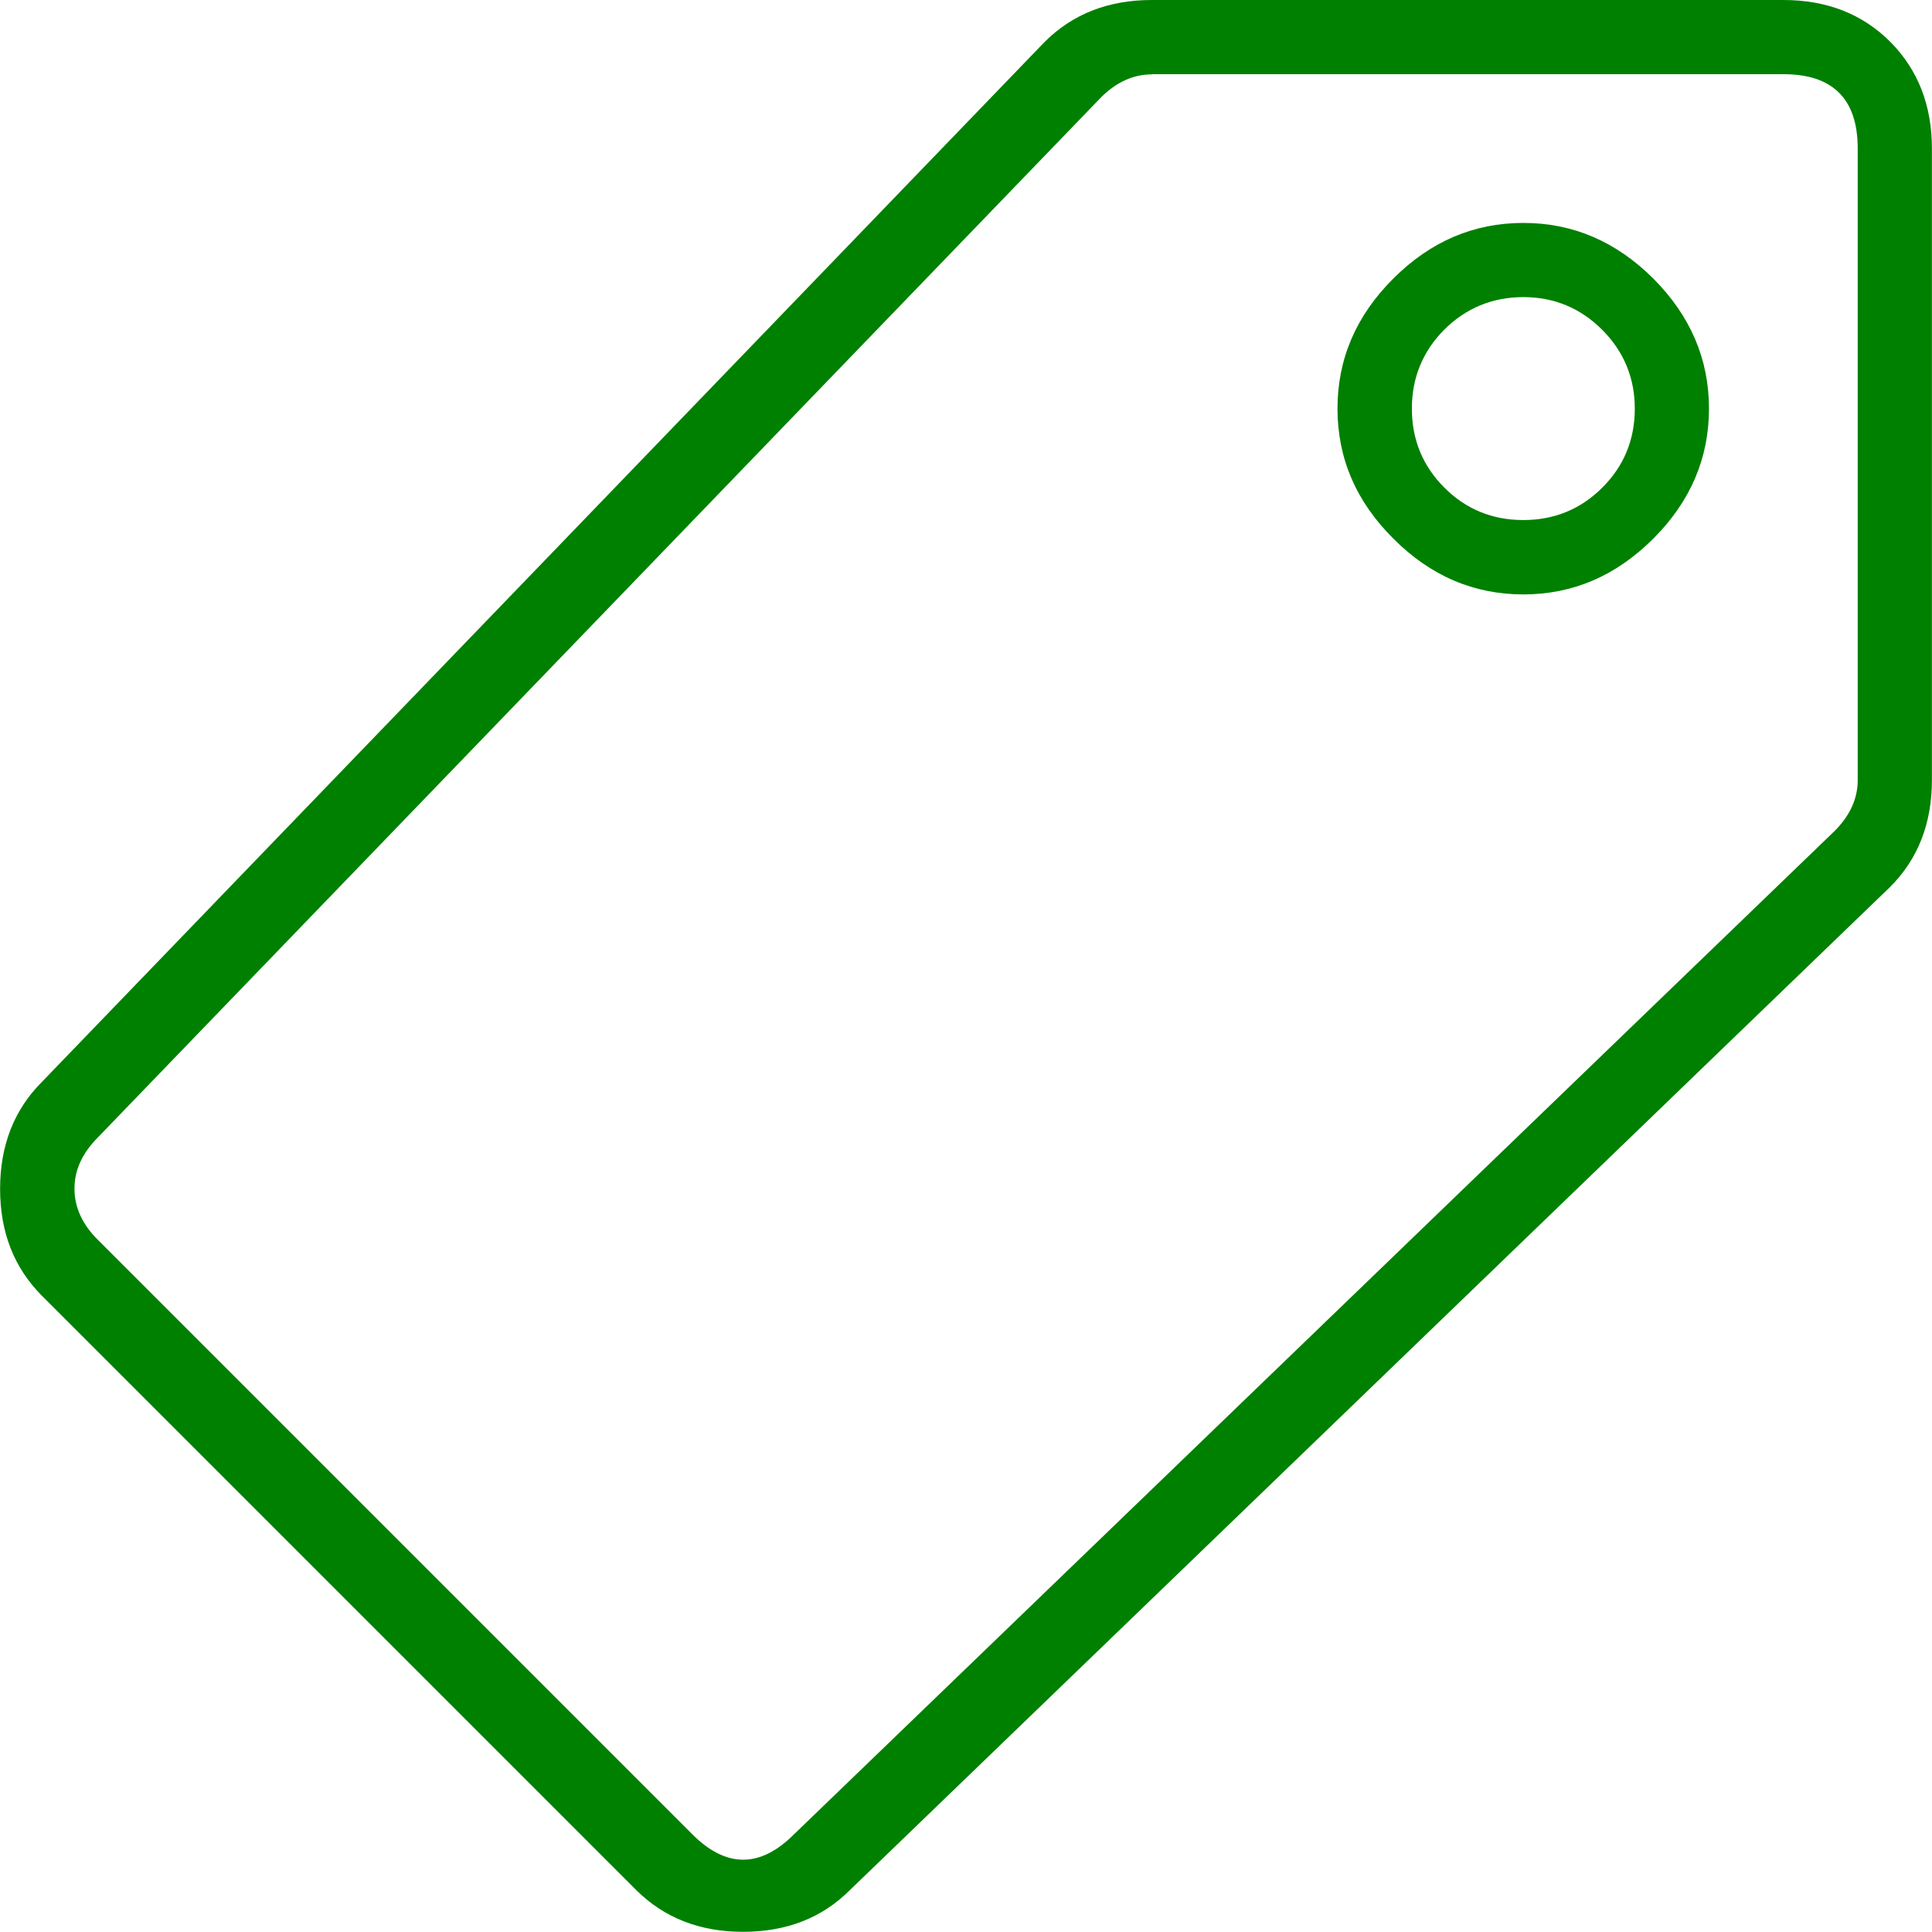 <?xml version="1.0" standalone="no"?><!DOCTYPE svg PUBLIC "-//W3C//DTD SVG 1.1//EN" "http://www.w3.org/Graphics/SVG/1.1/DTD/svg11.dtd"><svg t="1629982337024" class="icon" viewBox="0 0 1024 1024" version="1.1" xmlns="http://www.w3.org/2000/svg" p-id="2541" xmlns:xlink="http://www.w3.org/1999/xlink" width="200" height="200"><defs><style type="text/css"></style></defs><path fill="green" d="M337.221 1001.781 22.167 686.728C7.423 671.882 0.051 653.144 0.051 630.107c0-22.935 7.372-41.877 22.116-56.622l531.608-551.369C568.622 7.372 587.461 0 610.499 0l334.712 0c22.935 0 41.877 7.372 56.622 22.116C1016.577 36.963 1023.949 55.802 1023.949 78.738l0 334.712c0 23.038-7.372 41.877-22.116 56.622L450.464 1001.781C435.72 1016.526 416.88 1023.898 393.842 1023.898 370.907 1023.898 352.067 1016.526 337.221 1001.781zM610.499 39.42c-9.829 0-18.84 4.096-27.031 12.287L51.758 602.973c-8.191 8.294-12.287 17.201-12.287 27.031 0 9.829 4.096 18.84 12.287 27.031l315.053 315.053c18.021 18.123 36.144 18.123 54.164 0l551.369-531.608c8.191-8.191 12.287-17.201 12.287-27.031L984.631 78.738c0-26.212-13.106-39.42-39.42-39.42L610.499 39.318zM876.303 285.463C856.542 305.224 833.606 315.053 807.394 315.053S758.145 305.224 738.486 285.463C718.725 265.804 708.896 242.869 708.896 216.554c0-26.212 9.829-49.249 29.591-68.908C758.145 127.987 781.08 118.158 807.394 118.158S856.542 127.987 876.303 147.646C895.962 167.407 905.791 190.343 905.791 216.554 905.791 242.869 895.962 265.804 876.303 285.463zM849.169 174.779C837.702 163.312 823.777 157.475 807.394 157.475c-16.382 0-30.41 5.836-41.877 17.201C754.049 186.247 748.316 200.274 748.316 216.554c0 16.382 5.734 30.41 17.201 41.877 11.468 11.468 25.393 17.201 41.877 17.201 16.382 0 30.41-5.734 41.877-17.201 11.468-11.468 17.201-25.393 17.201-41.877C866.473 200.274 860.637 186.247 849.169 174.779z" p-id="2542"></path></svg>